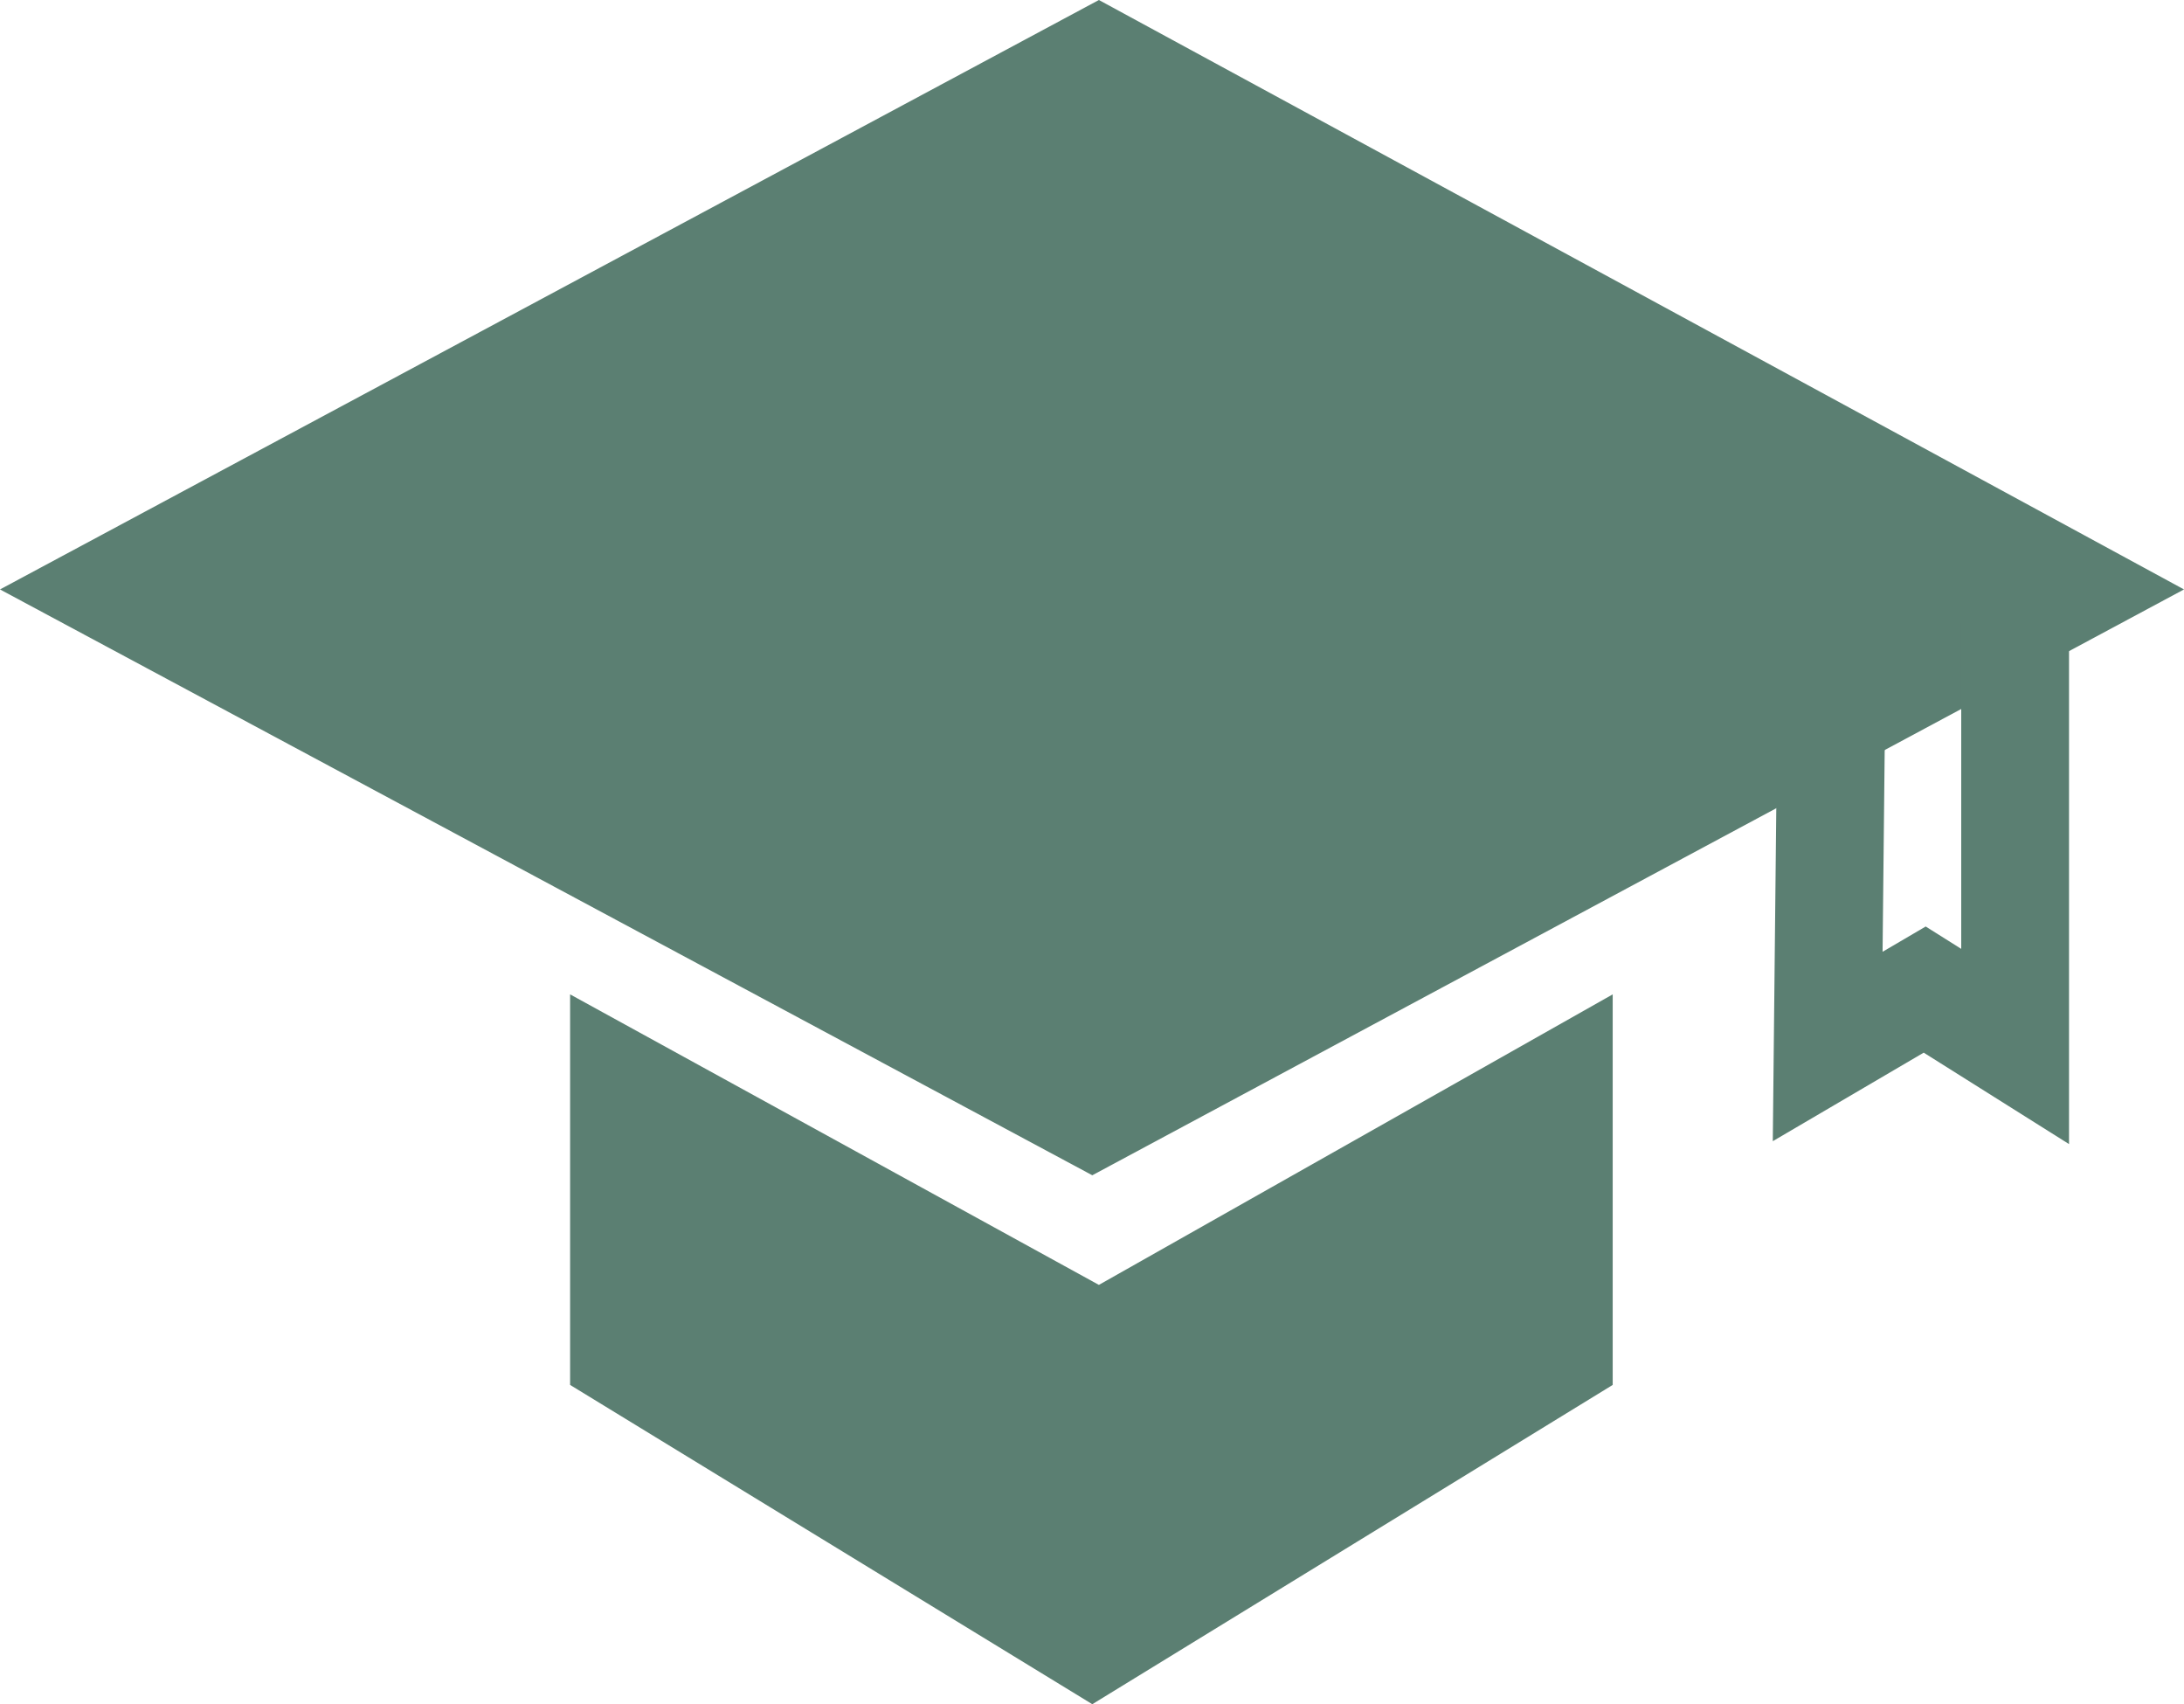 <?xml version="1.0" encoding="utf-8"?>
<!-- Generator: Adobe Illustrator 19.1.0, SVG Export Plug-In . SVG Version: 6.00 Build 0)  -->
<svg version="1.1" id="Layer_1" xmlns="http://www.w3.org/2000/svg" xmlns:xlink="http://www.w3.org/1999/xlink" x="0px" y="0px"
	 viewBox="0 0 364.7 284.5" style="enable-background:new 0 0 364.7 284.5;" xml:space="preserve">
<style type="text/css">
	.st0{fill:#5B7F72;}
	.st1{fill:none;stroke:#5B7F72;stroke-width:18;stroke-miterlimit:10;}
</style>
<g>
	<polygon class="st0" points="364.7,98.4 182.4,196.2 0,98.4 183.5,0 	"/>
	<polygon class="st0" points="269.3,166 269.3,231.2 182.4,284.5 95.2,231.2 95.2,166 183.5,214.5 	"/>
	<polyline class="st1" points="305.9,107.9 305.2,174.7 321.4,165.2 336.5,174.7 336.5,104 	"/>
</g>
</svg>
